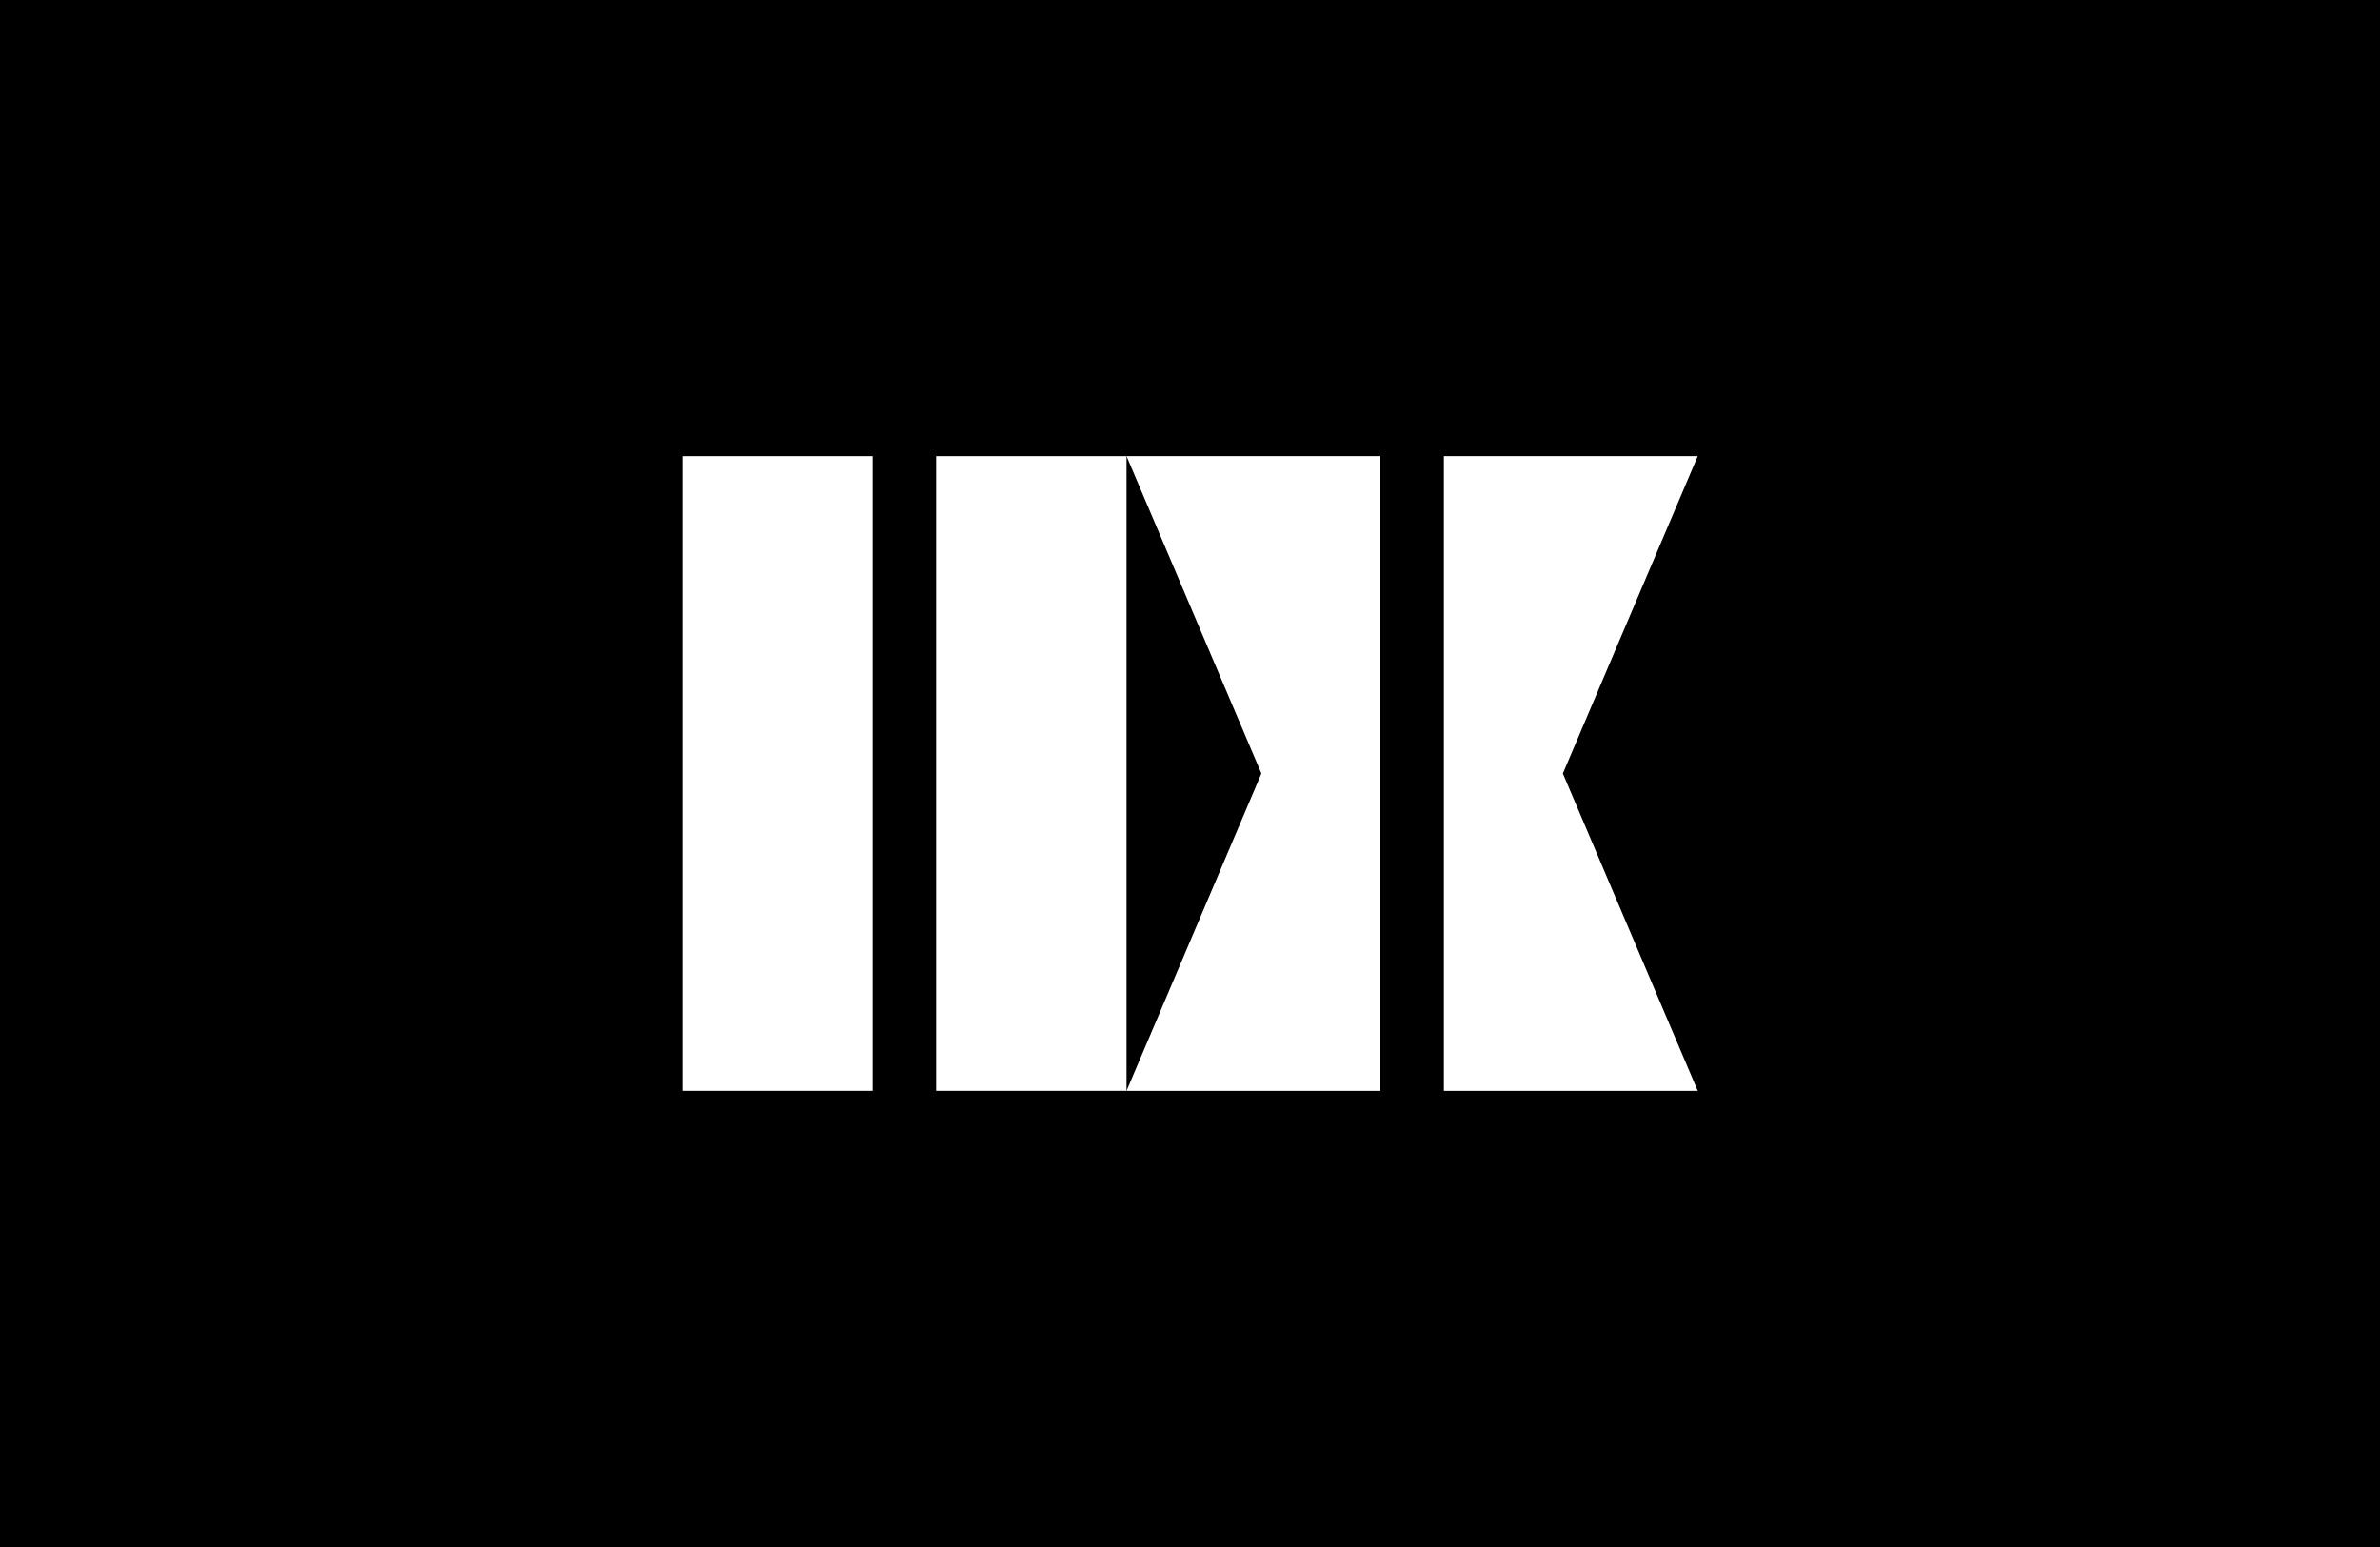 <svg width="500" height="325" viewBox="0 0 500 325" fill="none" xmlns="http://www.w3.org/2000/svg">
<rect width="500" height="325" fill="black"/>
<rect x="143.333" y="95.833" width="40" height="133.333" fill="white"/>
<rect x="196.665" y="95.833" width="40" height="133.333" fill="white"/>
<path d="M236.666 95.833H289.999V229.167H236.666L264.999 162.5L236.666 95.833Z" fill="white"/>
<path d="M356.667 95.833H303.334V229.167H356.667L328.334 162.5L356.667 95.833Z" fill="white"/>
</svg>
